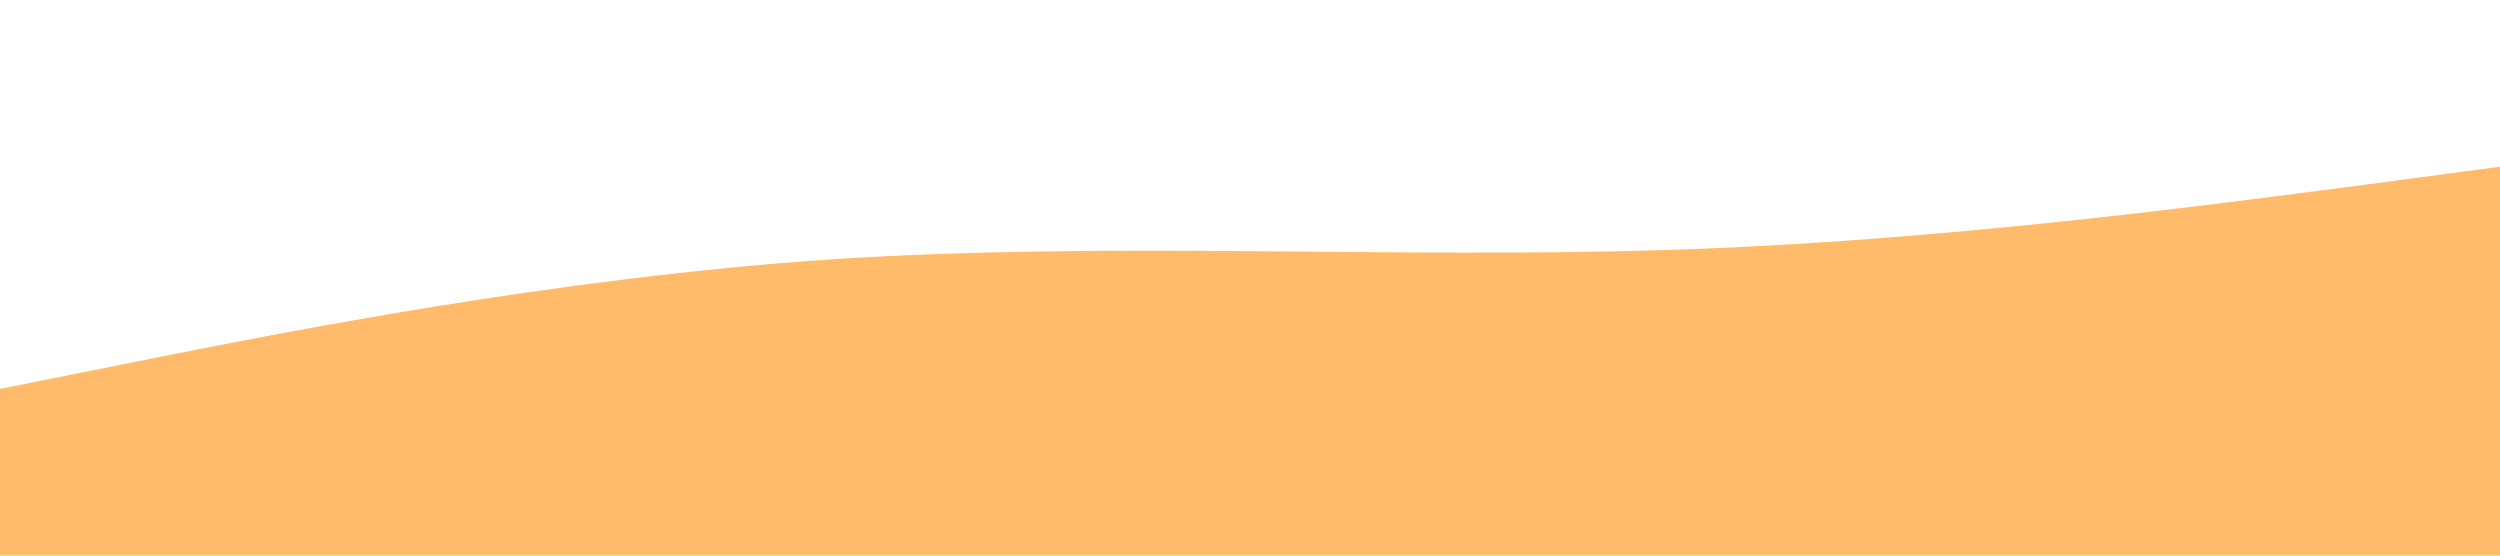 <?xml version="1.0" standalone="no"?><svg xmlns="http://www.w3.org/2000/svg" viewBox="0 0 1440 320"><path fill="#FFBB69" fill-opacity="1" d="M0,224L80,208C160,192,320,160,480,149.3C640,139,800,149,960,144C1120,139,1280,117,1360,106.7L1440,96L1440,320L1360,320C1280,320,1120,320,960,320C800,320,640,320,480,320C320,320,160,320,80,320L0,320Z"></path></svg>